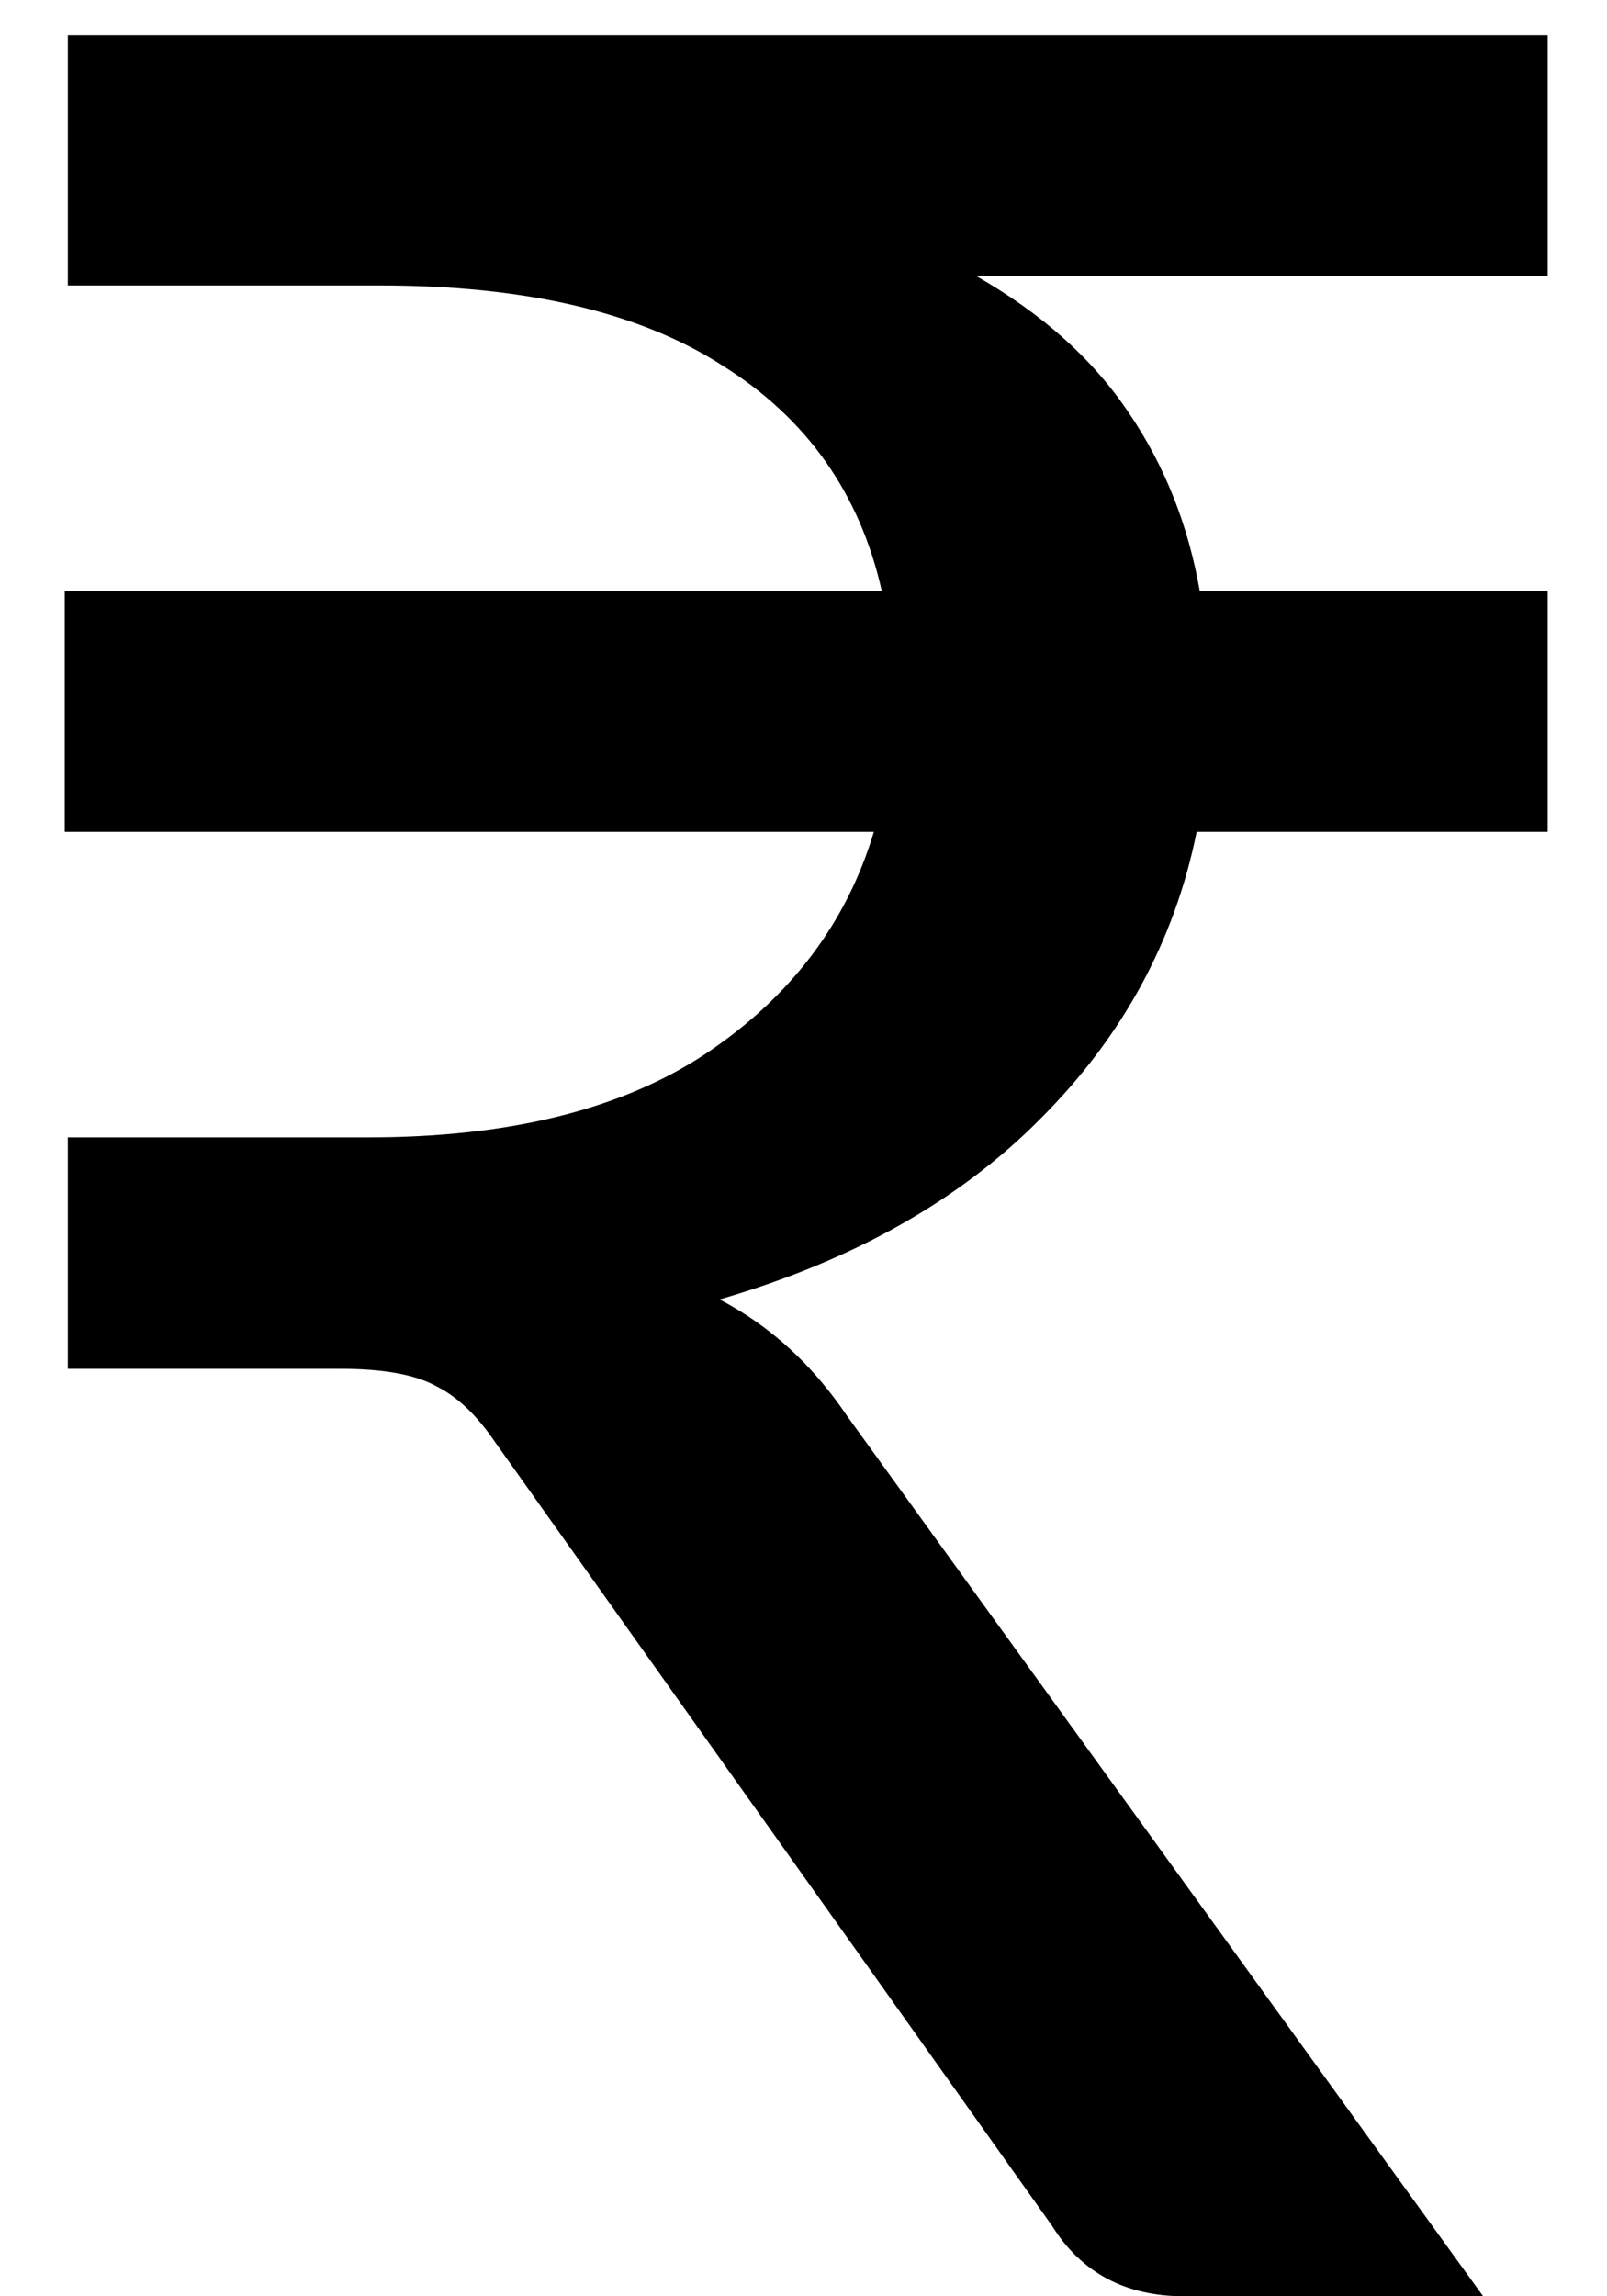 <svg width="14" height="20" viewBox="0 0 14 20" fill="none" xmlns="http://www.w3.org/2000/svg">
<path d="M13.483 2.404H8.505C9.081 2.733 9.524 3.131 9.835 3.597C10.146 4.054 10.351 4.571 10.452 5.147H13.483V7.245H10.425C10.233 8.196 9.78 9.028 9.067 9.741C8.363 10.454 7.43 10.98 6.269 11.318C6.708 11.547 7.078 11.885 7.38 12.333L12.921 20H10.315C9.803 20 9.419 19.794 9.163 19.383L4.308 12.553C4.152 12.324 3.983 12.164 3.8 12.073C3.617 11.972 3.339 11.922 2.964 11.922H0.591V9.906H3.211C4.436 9.906 5.414 9.663 6.146 9.179C6.886 8.685 7.375 8.041 7.613 7.245H0.564V5.147H7.682C7.49 4.296 7.028 3.643 6.296 3.185C5.574 2.719 4.577 2.486 3.307 2.486H0.591V0.305H13.483V2.404Z" fill="black"/>
</svg>
